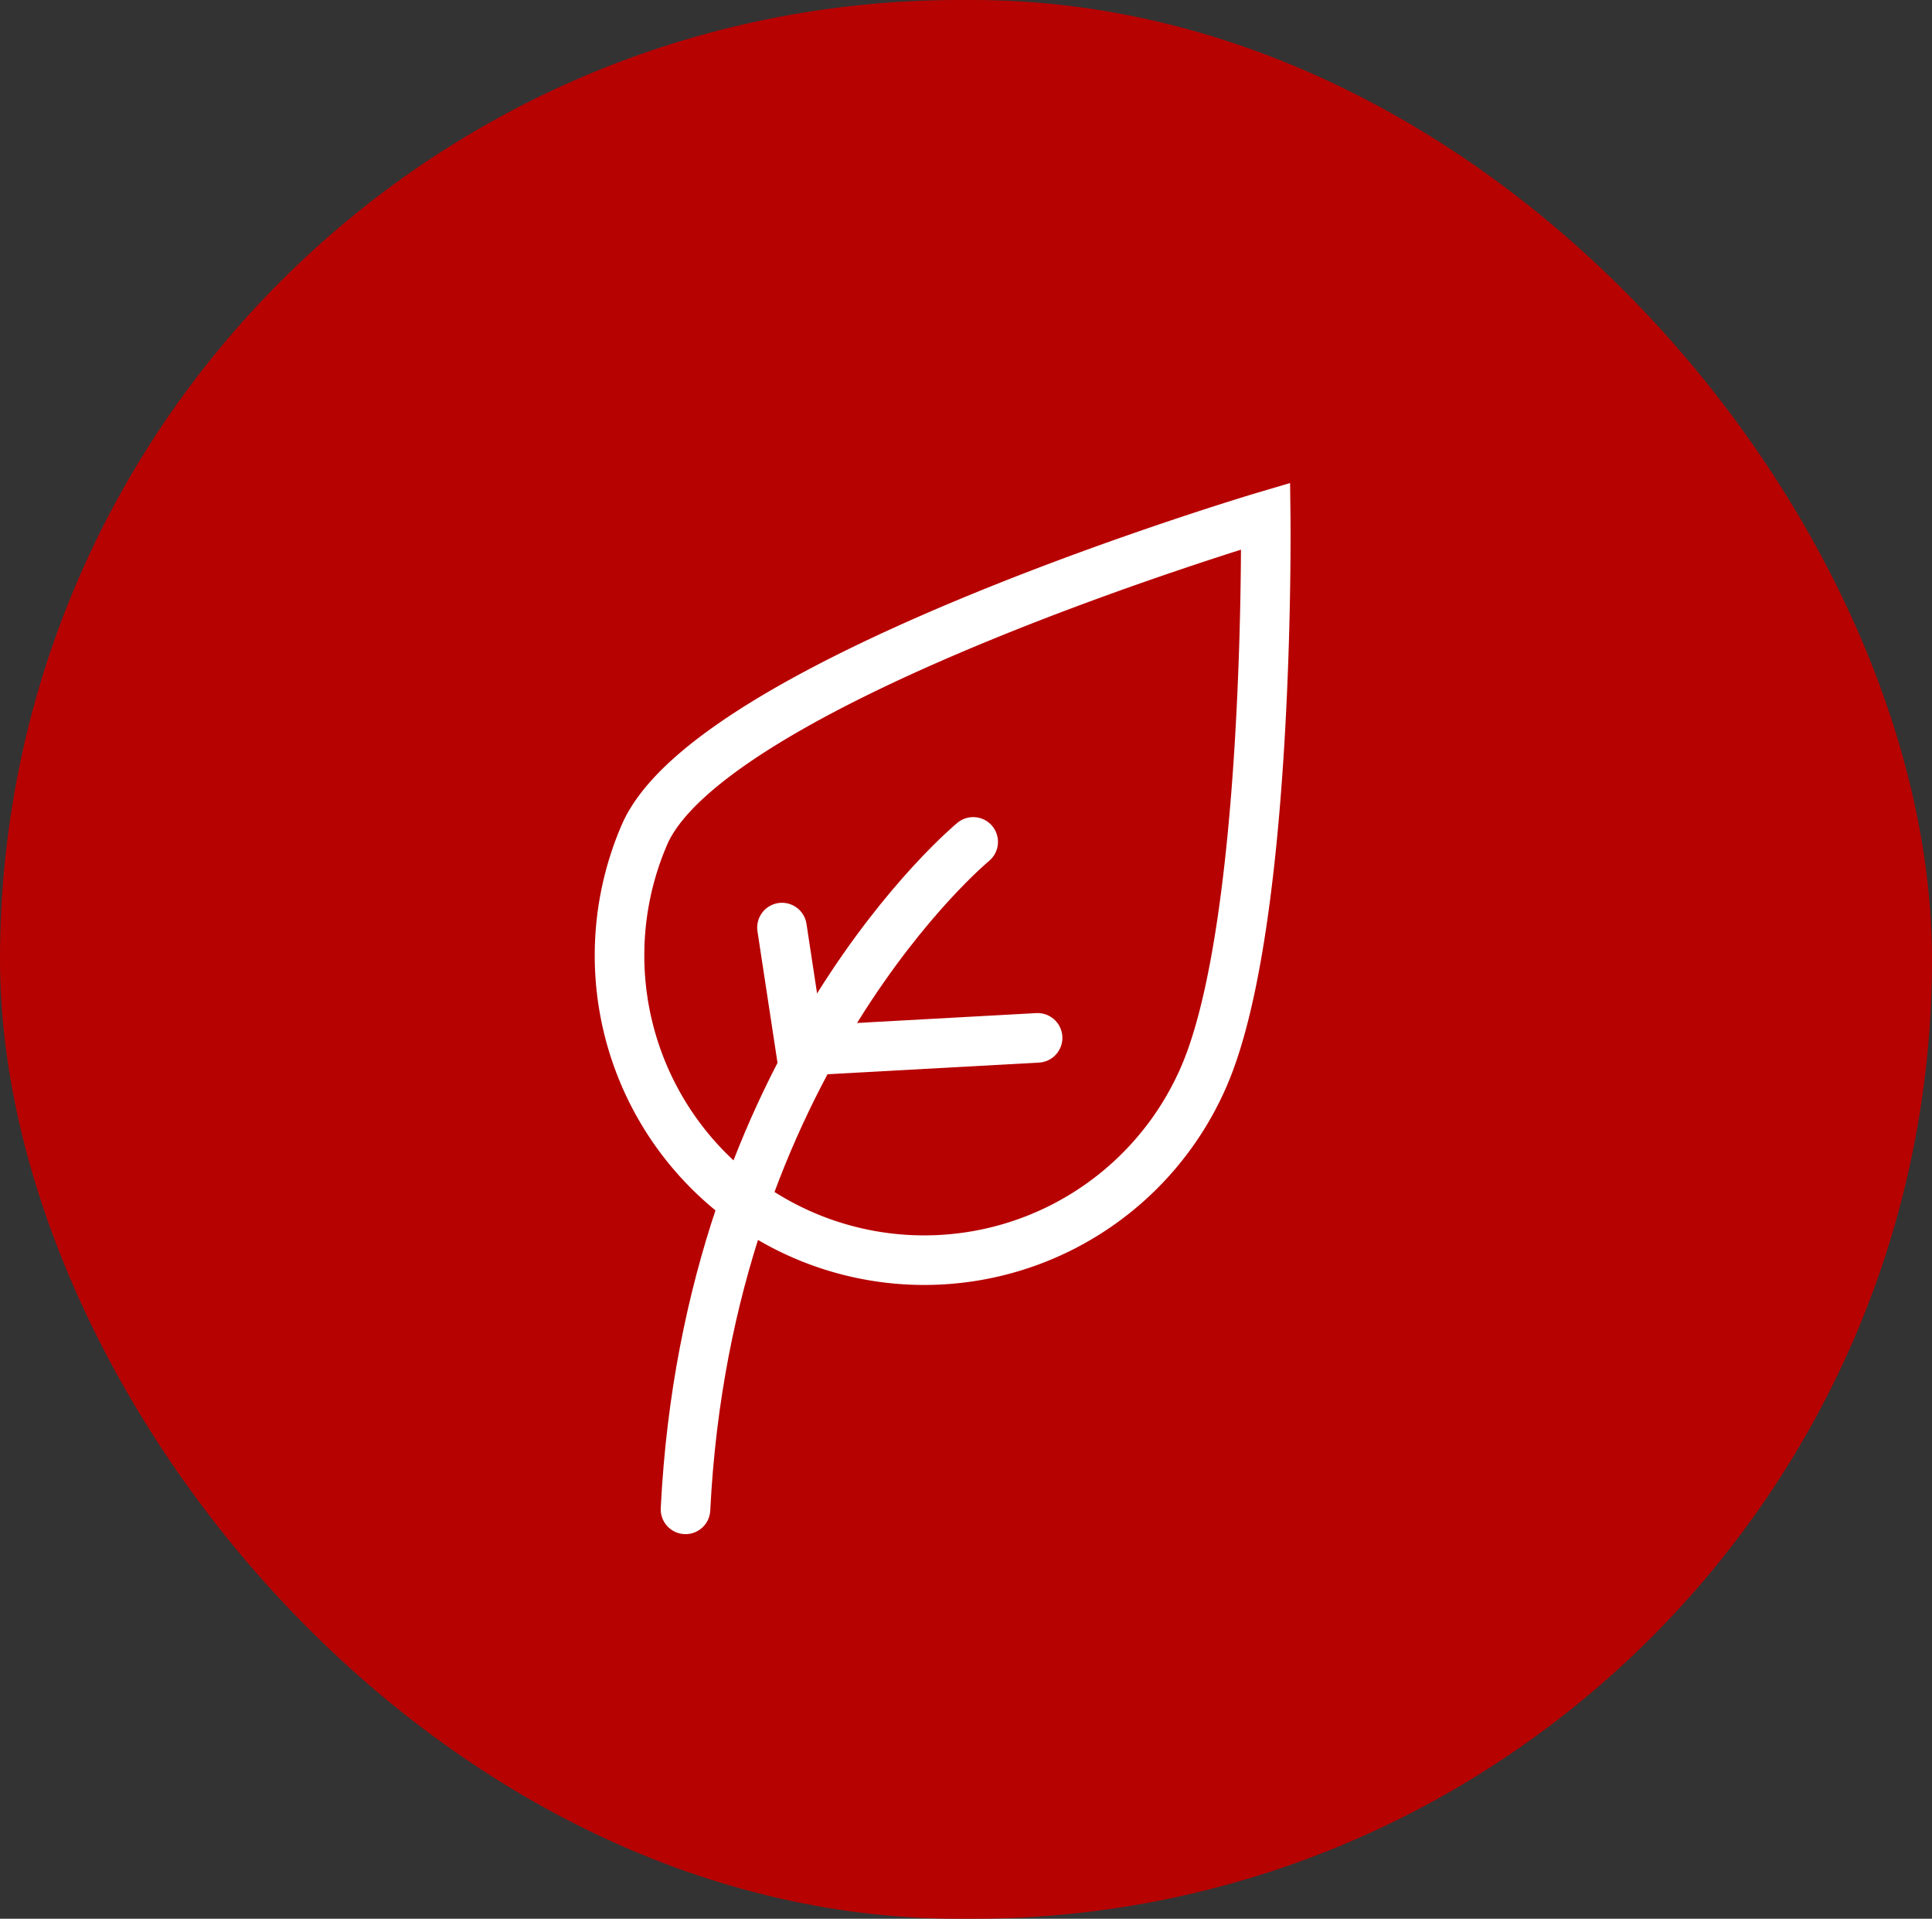 <svg id="Arrow_Button" data-name="Arrow Button" xmlns="http://www.w3.org/2000/svg" viewBox="0 0 225.3 223.74"><rect x="0" y="0" width="225.3" height="223.74" fill="#333333" stroke="none"/><defs><style>.cls-1{fill:#b70202;}.cls-2{fill:none;stroke:#fff;stroke-linecap:round;stroke-miterlimit:10;stroke-width:5.78px;}</style></defs><rect class="cls-1" width="225.3" height="223.74" rx="111.87"/><path class="cls-2" d="M113.49,98.17S82.54,123.62,79.94,176"/><path class="cls-2" d="M75.15,97.34c7.77-18,72.45-37.16,72.45-37.16s.58,47.28-7.19,65.3A35.53,35.53,0,1,1,75.15,97.34Z"/><polyline class="cls-2" points="91.19 108.16 93.38 122.54 121 121.02"/></svg>